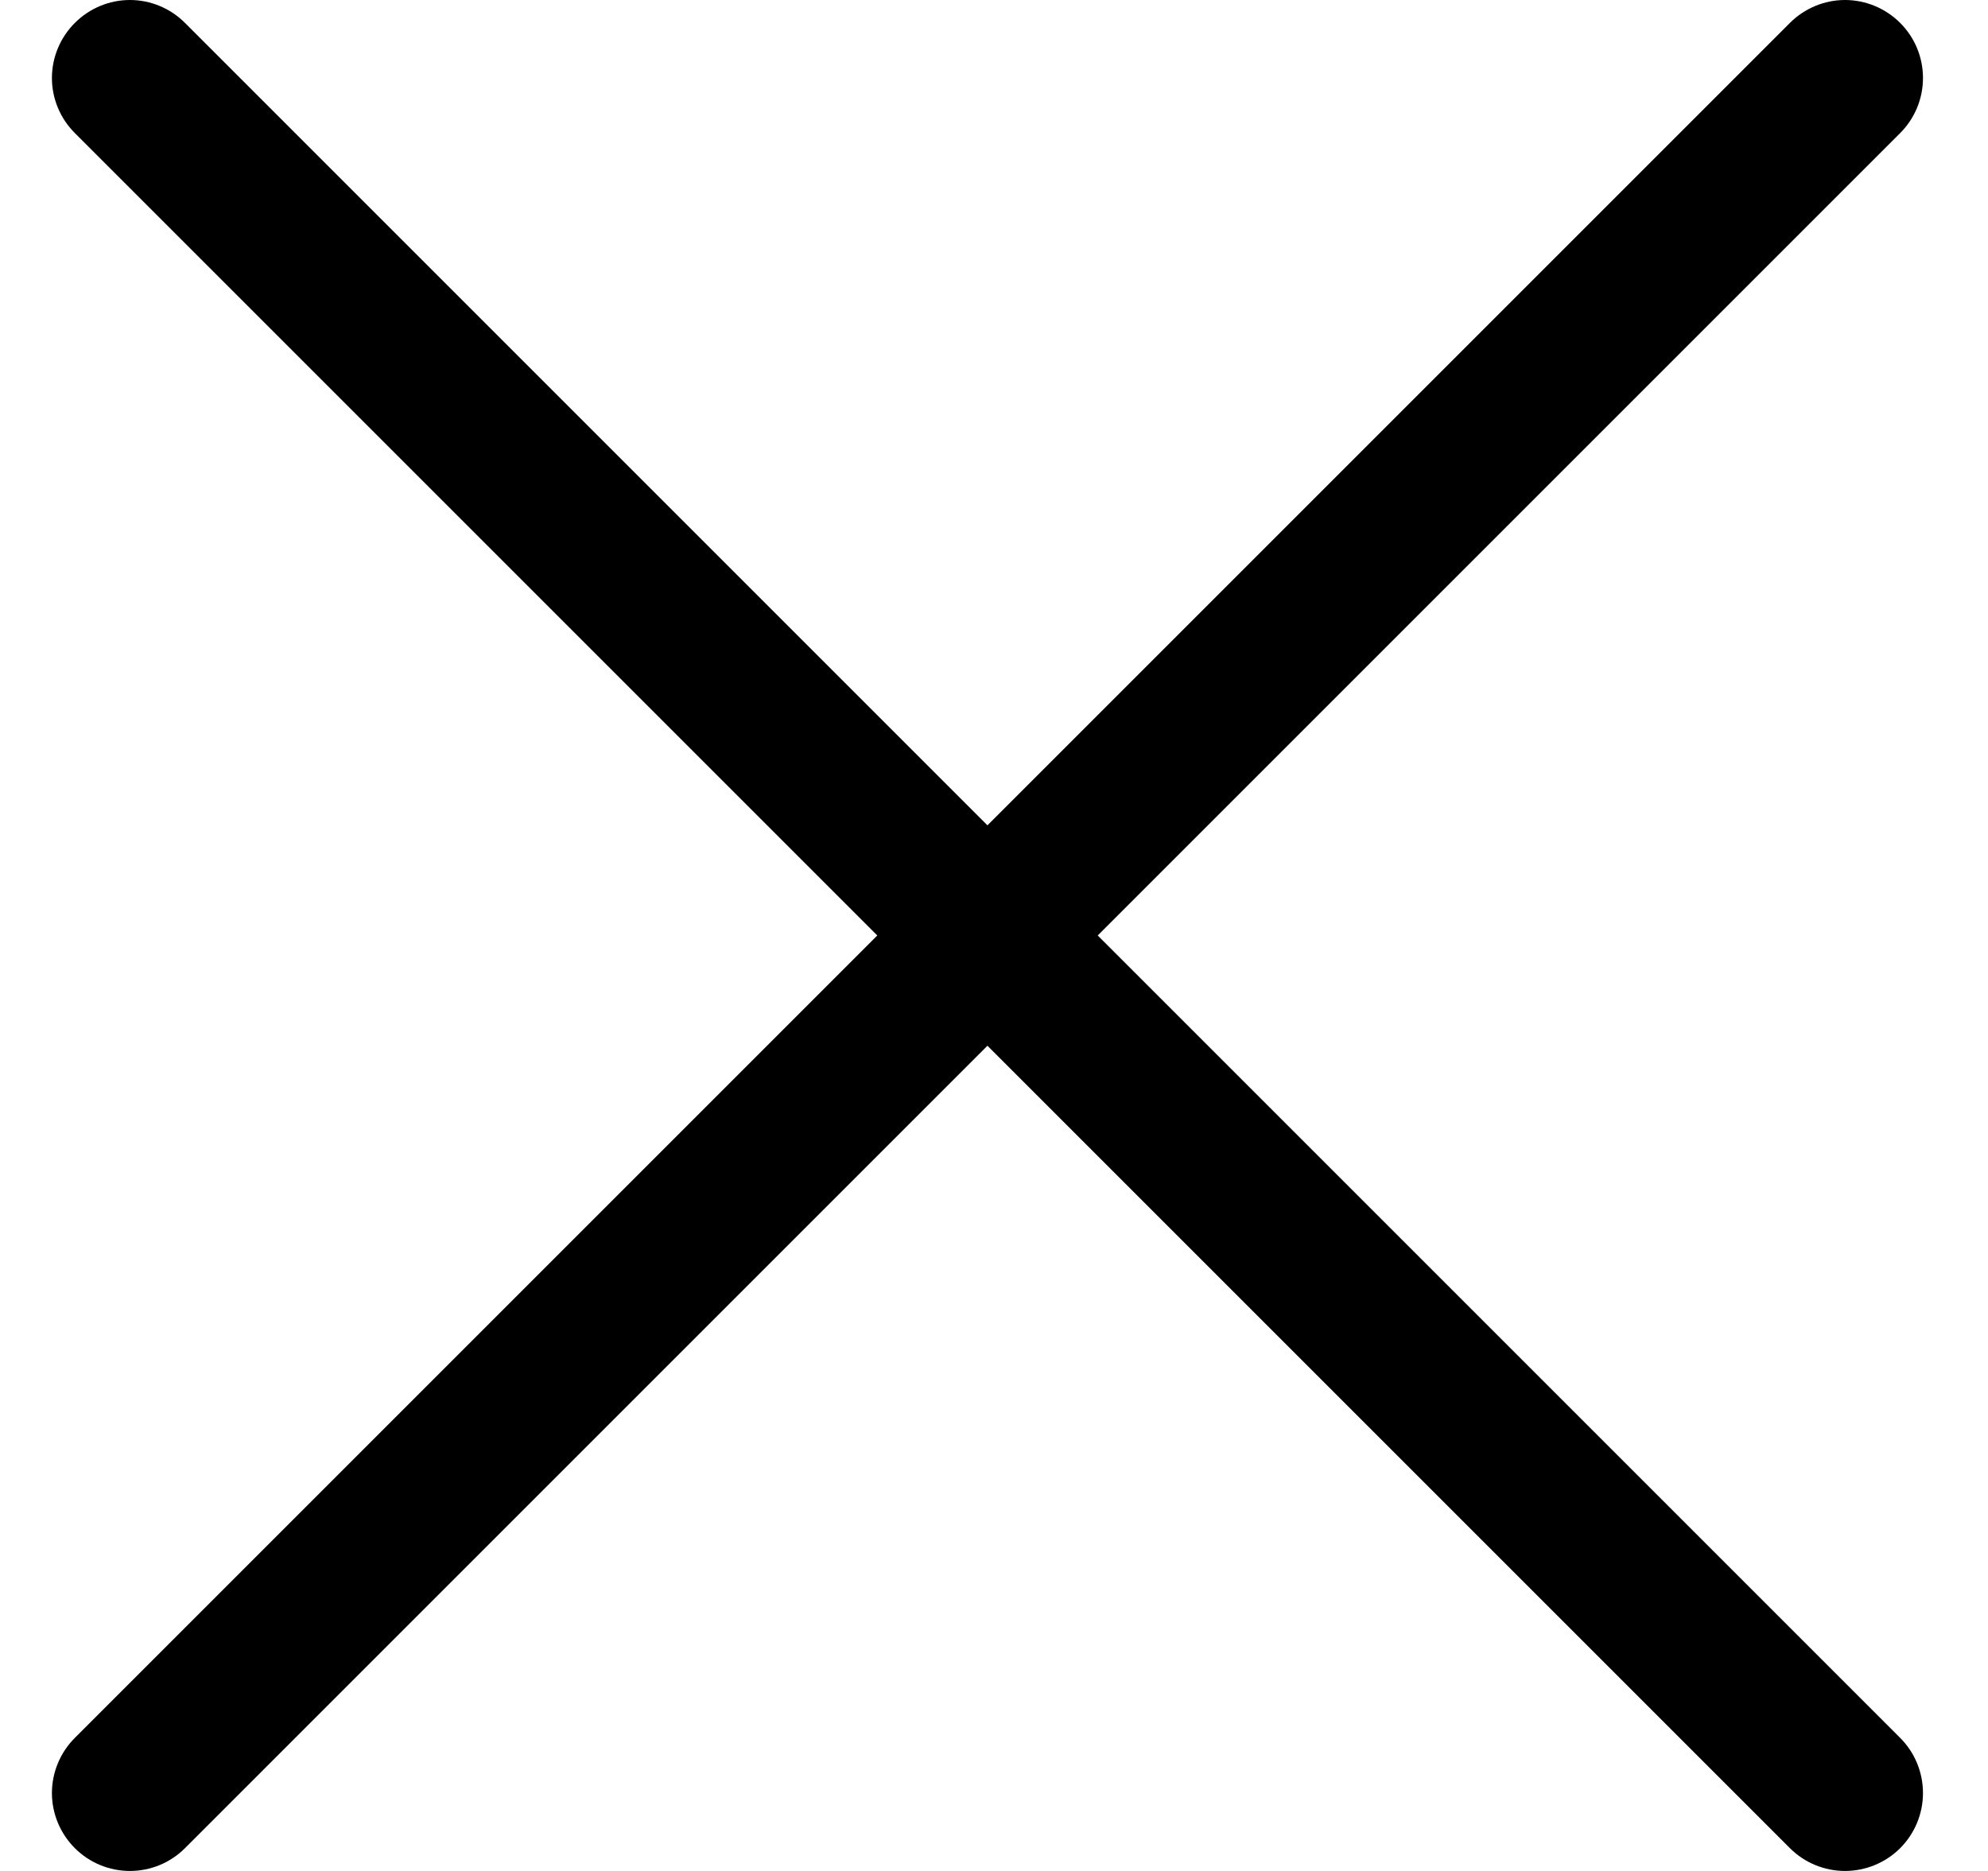 <svg width="17" height="16" viewBox="0 0 17 16" fill="none" xmlns="http://www.w3.org/2000/svg">
<g clip-path="url(#clip0_482_18114)">
<path d="M16.249 0.196C16.124 0.071 15.954 0 15.777 0C15.601 0 15.431 0.071 15.306 0.196L8.444 7.058L1.582 0.196C1.457 0.071 1.288 0 1.111 0C0.934 0 0.765 0.071 0.64 0.196C0.515 0.321 0.444 0.49 0.444 0.667C0.444 0.844 0.515 1.013 0.64 1.138L7.502 8L0.64 14.862C0.515 14.987 0.444 15.157 0.444 15.334C0.444 15.51 0.515 15.68 0.64 15.805C0.765 15.93 0.934 16 1.111 16C1.288 16 1.457 15.93 1.582 15.805L8.444 8.943L15.306 15.805C15.431 15.93 15.601 16 15.777 16C15.954 16 16.124 15.93 16.249 15.805C16.374 15.68 16.444 15.51 16.444 15.334C16.444 15.157 16.374 14.987 16.249 14.862L9.387 8L16.249 1.138C16.374 1.013 16.444 0.844 16.444 0.667C16.444 0.49 16.374 0.321 16.249 0.196Z" fill="black"/>
</g>
<defs>
<clipPath id="clip0_482_18114">
<rect width="16" height="16" fill="white" transform="translate(0.444)"/>
</clipPath>
</defs>
</svg>
